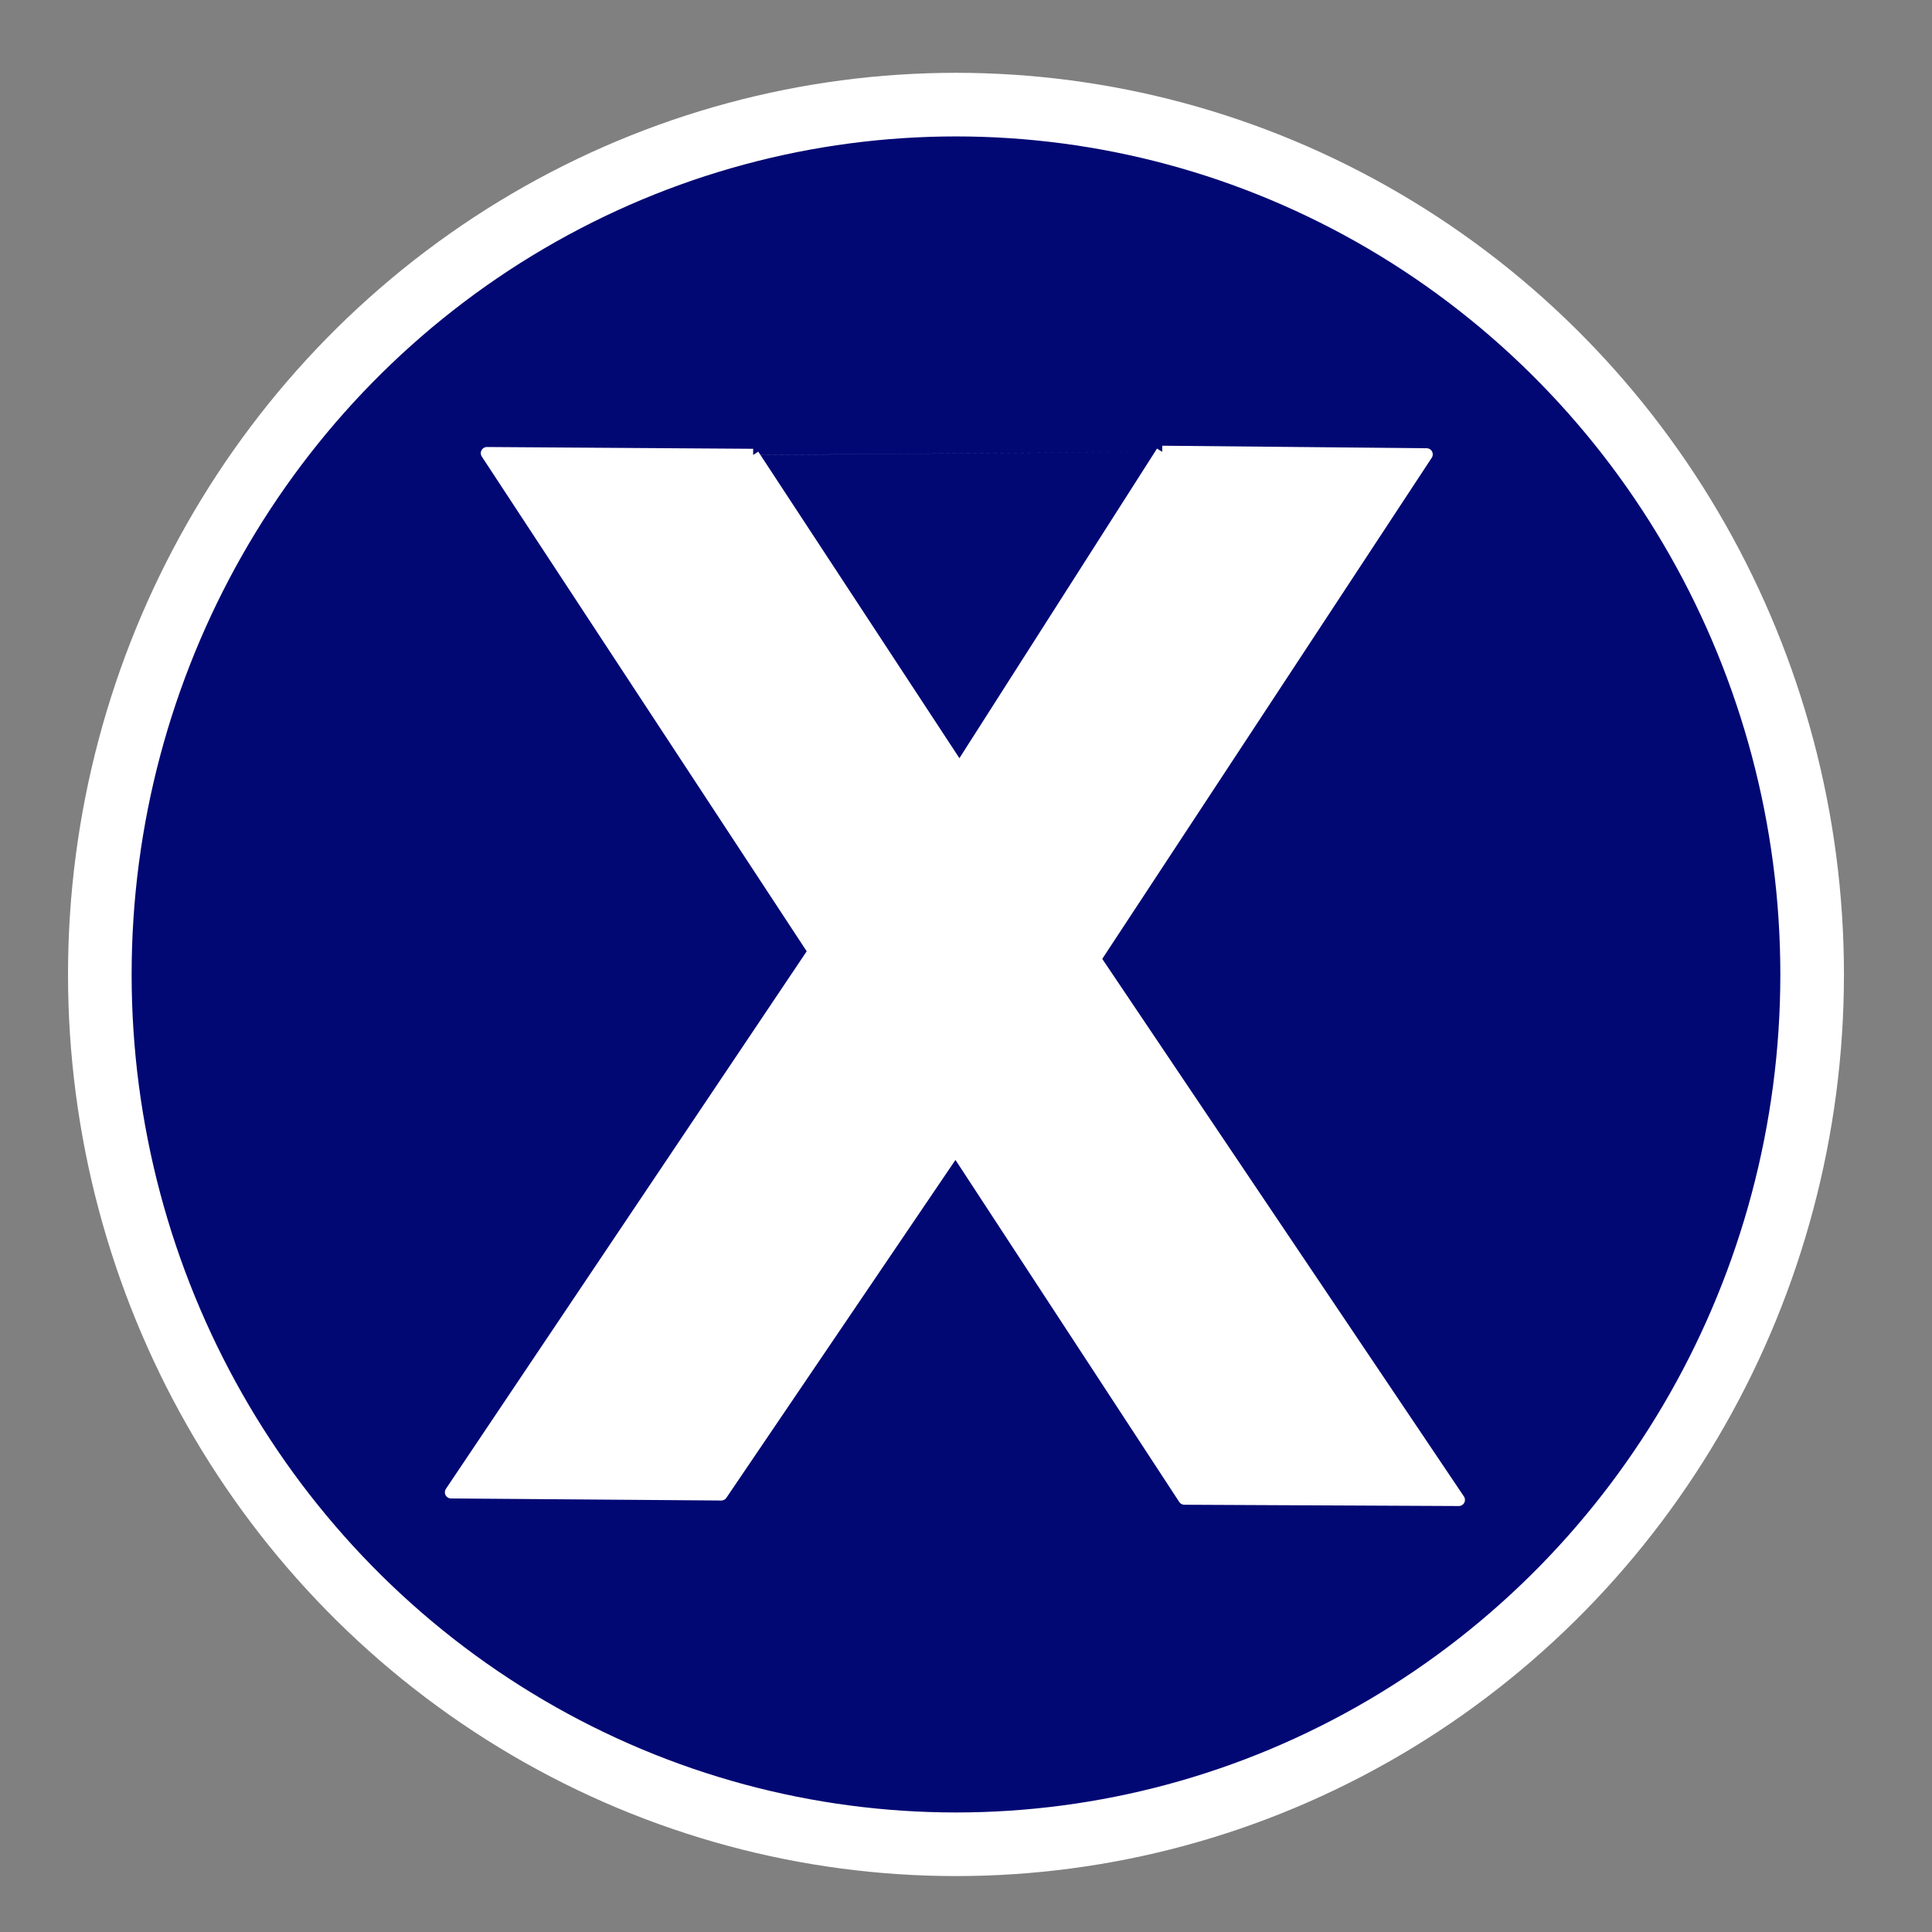 <?xml version="1.0" encoding="UTF-8" standalone="no"?>
<!-- Created with Inkscape (http://www.inkscape.org/) -->

<svg
   width="27mm"
   height="27mm"
   viewBox="0 0 27 27"
   version="1.1"
   id="svg1"
   xml:space="preserve"
   inkscape:version="1.3.2 (091e20e, 2023-11-25, custom)"
   sodipodi:docname="fechar.svg"
   xmlns:inkscape="http://www.inkscape.org/namespaces/inkscape"
   xmlns:sodipodi="http://sodipodi.sourceforge.net/DTD/sodipodi-0.dtd"
   xmlns="http://www.w3.org/2000/svg"
   xmlns:svg="http://www.w3.org/2000/svg"><rect x="0" y="0" width="27" height="27" fill="#808080" stroke="none"/><sodipodi:namedview
     id="namedview1"
     pagecolor="#ffffff"
     bordercolor="#000000"
     borderopacity="0.25"
     inkscape:showpageshadow="2"
     inkscape:pageopacity="0.0"
     inkscape:pagecheckerboard="0"
     inkscape:deskcolor="#d1d1d1"
     inkscape:document-units="mm"
     showgrid="false"
     inkscape:zoom="5.6568543"
     inkscape:cx="47.994872"
     inkscape:cy="63.727998"
     inkscape:window-width="1920"
     inkscape:window-height="986"
     inkscape:window-x="-11"
     inkscape:window-y="-11"
     inkscape:window-maximized="1"
     inkscape:current-layer="layer6" /><defs
     id="defs1" /><g
     inkscape:groupmode="layer"
     id="layer6"
     inkscape:label="facebook"><g
       id="g1"><ellipse
         style="fill:#020873;fill-opacity:1;stroke:#ffffff;stroke-width:0.889;stroke-linejoin:bevel;stroke-opacity:1;stroke-dasharray:none"
         id="path1"
         cx="13.36"
         cy="13.618"
         rx="11.965"
         ry="12.156" /><path
         style="fill:#ffffff;stroke:#ffffff;stroke-width:0.172;stroke-linejoin:round;fill-opacity:1;stroke-opacity:1"
         d="M 10.525,6.358 6.805,6.333 11.377,13.295 6.303,20.855 l 3.777,0.029 3.274,-4.829 3.198,4.888 3.835,0.018 -5.086,-7.56 4.636,-7.051 -3.695,-0.035 m 0,0 -2.833,4.439 -2.884,-4.395"
         id="path2" /></g></g></svg>
